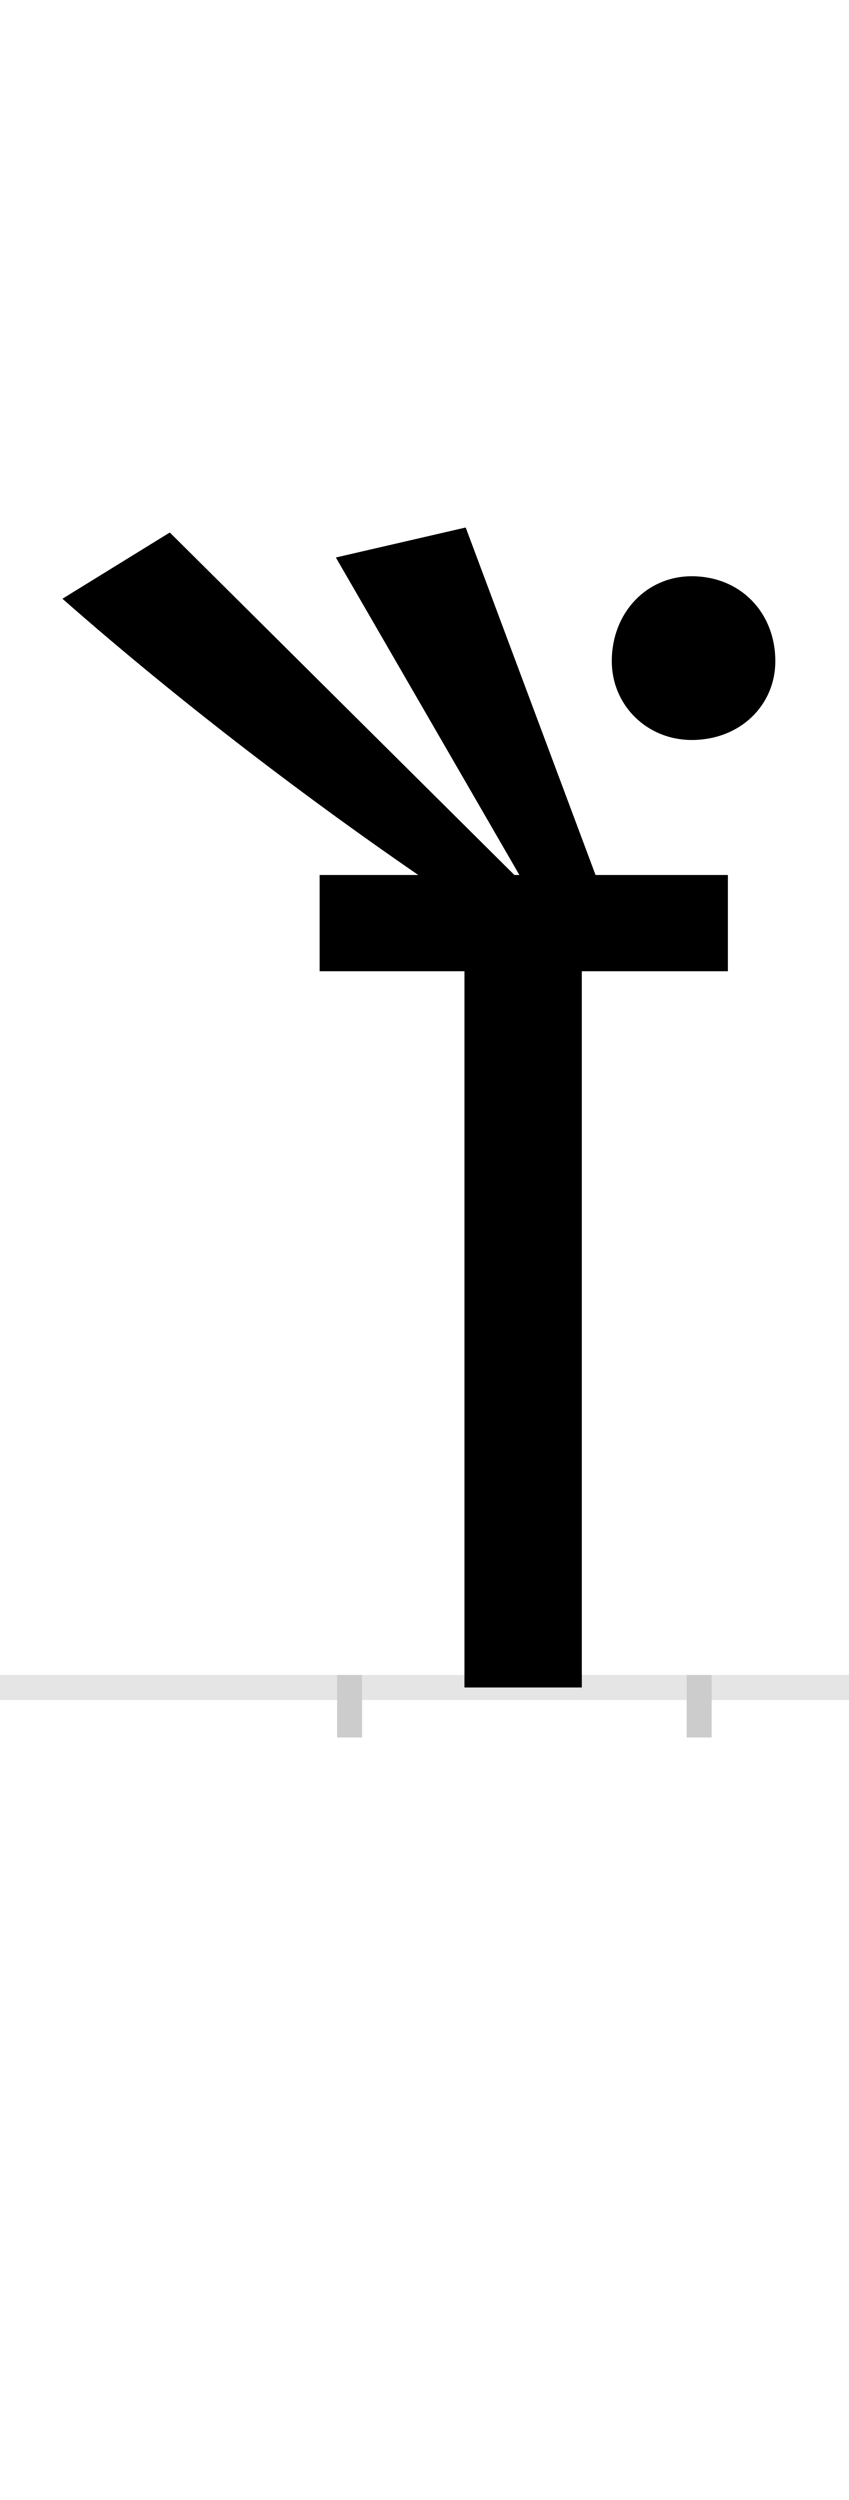 <?xml version="1.0" encoding="UTF-8"?>
<svg height="200.0" version="1.1" width="68.0" xmlns="http://www.w3.org/2000/svg" xmlns:xlink="http://www.w3.org/1999/xlink">
 <rect width="100%" height="100%" fill="#808080" stroke="none"/>
 <path d="M0,0 l68,0 l0,200 l-68,0 Z M0,0" fill="rgb(255,255,255)" transform="matrix(1,0,0,-1,0.0,200.0)"/>
 <path d="M0,0 l68,0" fill="none" stroke="rgb(229,229,229)" stroke-width="2" transform="matrix(1,0,0,-1,0.0,135.0)"/>
 <path d="M0,1 l0,-5" fill="none" stroke="rgb(204,204,204)" stroke-width="2" transform="matrix(1,0,0,-1,28.0,135.0)"/>
 <path d="M0,1 l0,-5" fill="none" stroke="rgb(204,204,204)" stroke-width="2" transform="matrix(1,0,0,-1,56.0,135.0)"/>
 <path d="M303,573 l0,77 l-106,0 l-104,278 l-104,-24 l147,-254 l-4,0 l-276,274 l-86,-53 c99,-87,202,-164,285,-221 l-79,0 l0,-77 l116,0 l0,-573 l94,0 l0,573 Z M210,821 c0,-35,28,-63,64,-63 c39,0,67,28,67,63 c0,39,-28,68,-67,68 c-36,0,-64,-29,-64,-68 Z M210,821" fill="rgb(0,0,0)" transform="matrix(0.1,0.0,0.0,-0.1,28.0,135.0)"/>
</svg>